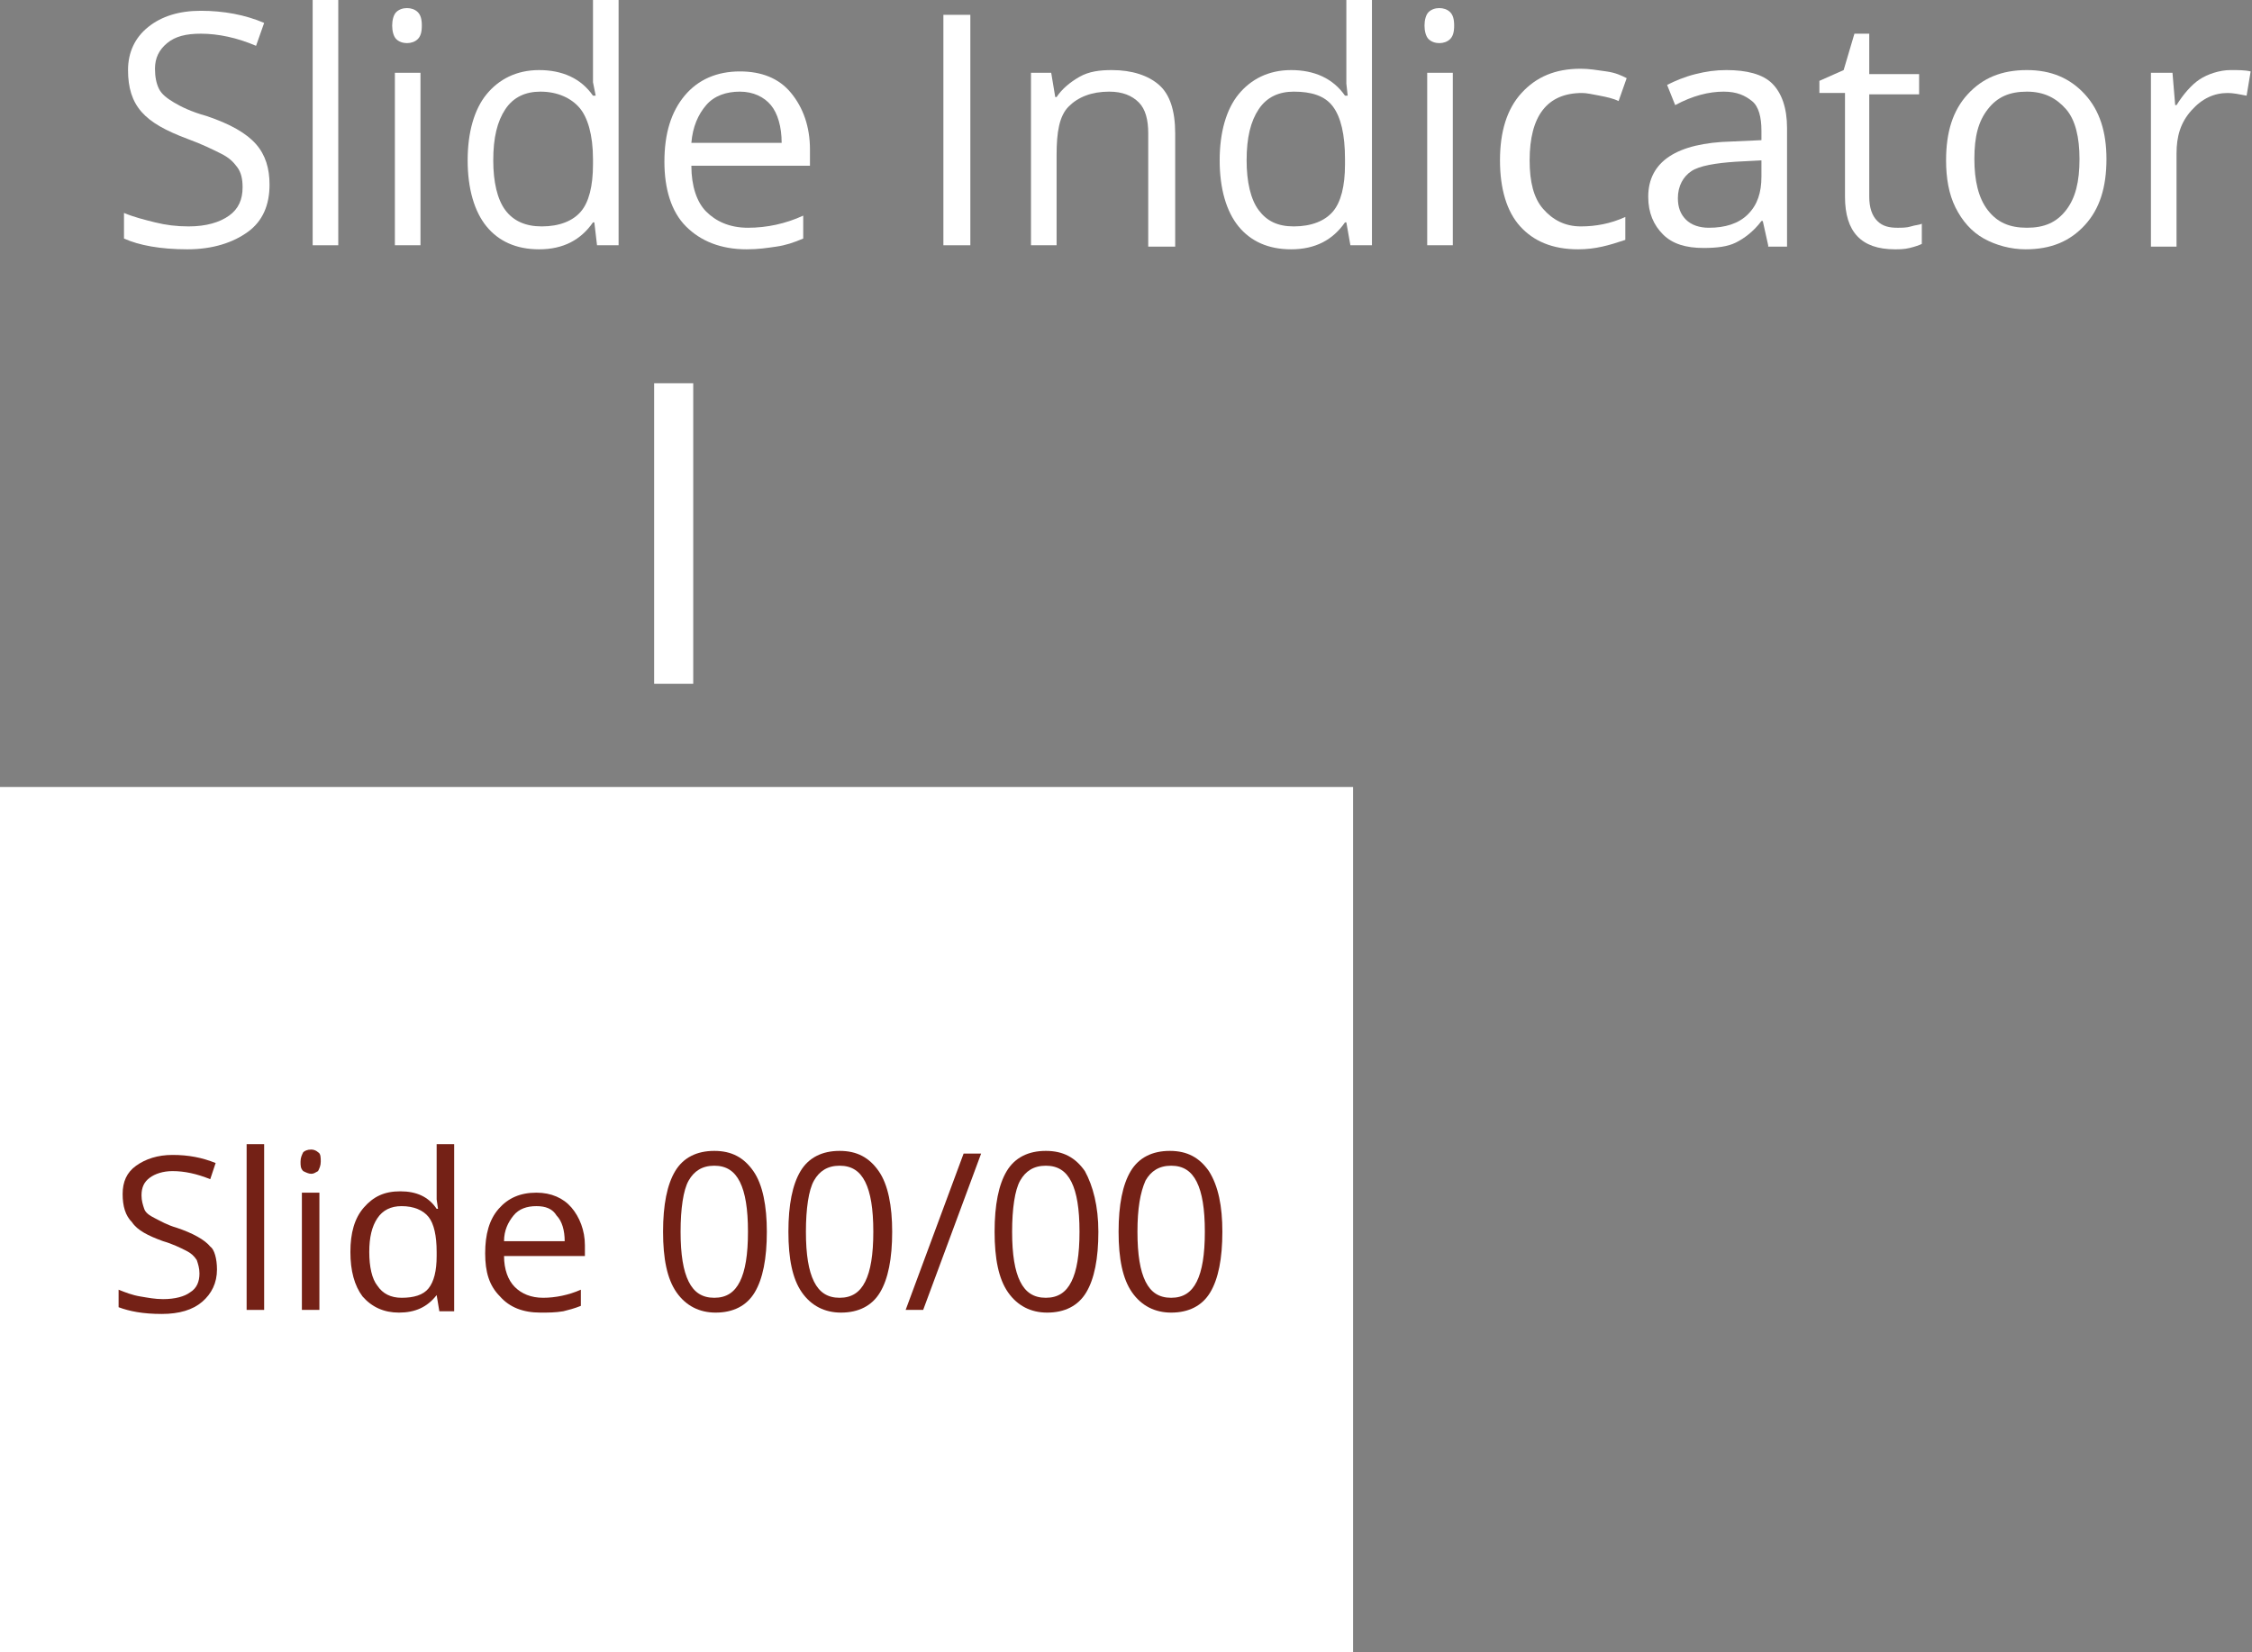 <?xml version="1.0" encoding="utf-8"?>
<!-- Generator: Adobe Illustrator 21.1.0, SVG Export Plug-In . SVG Version: 6.00 Build 0)  -->
<svg version="1.1" id="Layer_1" xmlns="http://www.w3.org/2000/svg" xmlns:xlink="http://www.w3.org/1999/xlink" x="0px" y="0px"
	 viewBox="0 0 167.1 122.6" style="enable-background:new 0 0 167.1 122.6;" xml:space="preserve">
<rect x="0" y="0" width="167.1" height="122.6" fill="#808080" stroke="none"/>
<style type="text/css">
	.st0{fill:#FFFFFF;}
	.st1{enable-background:new    ;}
	.st2{fill:#742116;}
</style>
<g>
	<g>
		<rect y="58.4" class="st0" width="100.4" height="64.2"/>
		<g class="st1">
			<path class="st2" d="M16.1,94.2c0,1-0.4,1.8-1.1,2.4c-0.7,0.6-1.7,0.9-3,0.9c-1.4,0-2.4-0.2-3.2-0.5v-1.3c0.5,0.2,1,0.4,1.6,0.5
				c0.6,0.1,1.1,0.2,1.7,0.2c0.9,0,1.6-0.2,2-0.5c0.5-0.3,0.7-0.8,0.7-1.4c0-0.4-0.1-0.7-0.2-1c-0.2-0.3-0.4-0.5-0.8-0.7
				c-0.4-0.2-1-0.5-1.7-0.7c-1.1-0.4-1.9-0.8-2.3-1.4c-0.5-0.5-0.7-1.2-0.7-2.1c0-0.9,0.3-1.6,1-2.1c0.7-0.5,1.6-0.8,2.7-0.8
				c1.2,0,2.2,0.2,3.2,0.6l-0.4,1.2c-1-0.4-1.9-0.6-2.8-0.6c-0.7,0-1.3,0.2-1.7,0.5c-0.4,0.3-0.6,0.7-0.6,1.3c0,0.4,0.1,0.7,0.2,1
				c0.1,0.3,0.4,0.5,0.8,0.7c0.4,0.2,0.9,0.5,1.6,0.7c1.2,0.4,2.1,0.9,2.5,1.4C15.9,92.7,16.1,93.4,16.1,94.2z"/>
			<path class="st2" d="M19.6,97.2h-1.3V84.9h1.3V97.2z"/>
			<path class="st2" d="M22.3,86.2c0-0.3,0.1-0.5,0.2-0.7c0.1-0.1,0.3-0.2,0.6-0.2c0.2,0,0.4,0.1,0.5,0.2c0.2,0.1,0.2,0.4,0.2,0.7
				c0,0.3-0.1,0.5-0.2,0.7c-0.2,0.1-0.3,0.2-0.5,0.2c-0.2,0-0.4-0.1-0.6-0.2C22.3,86.7,22.3,86.5,22.3,86.2z M23.7,97.2h-1.3v-8.7
				h1.3V97.2z"/>
			<path class="st2" d="M32.4,96.1L32.4,96.1c-0.7,0.9-1.6,1.3-2.8,1.3c-1.1,0-2-0.4-2.7-1.2c-0.6-0.8-0.9-1.9-0.9-3.3
				s0.3-2.5,1-3.3s1.5-1.2,2.7-1.2c1.2,0,2.1,0.4,2.7,1.3h0.1L32.4,89l0-0.6v-3.5h1.3v12.4h-1.1L32.4,96.1z M29.8,96.3
				c0.9,0,1.6-0.2,2-0.7c0.4-0.5,0.6-1.3,0.6-2.4v-0.3c0-1.2-0.2-2.1-0.6-2.6c-0.4-0.5-1.1-0.8-2-0.8c-0.8,0-1.4,0.3-1.8,0.9
				c-0.4,0.6-0.6,1.4-0.6,2.5c0,1.1,0.2,2,0.6,2.5C28.4,96,29,96.3,29.8,96.3z"/>
			<path class="st2" d="M40.1,97.4c-1.3,0-2.3-0.4-3-1.2C36.3,95.4,36,94.4,36,93c0-1.4,0.3-2.5,1-3.3s1.6-1.2,2.8-1.2
				c1.1,0,2,0.4,2.6,1.1c0.6,0.7,1,1.7,1,2.8v0.8h-6c0,1,0.3,1.8,0.8,2.3s1.2,0.8,2.1,0.8c0.9,0,1.9-0.2,2.8-0.6v1.2
				c-0.5,0.2-0.9,0.3-1.3,0.4C41.2,97.4,40.7,97.4,40.1,97.4z M39.8,89.5c-0.7,0-1.3,0.2-1.7,0.7s-0.7,1.1-0.7,1.9h4.5
				c0-0.8-0.2-1.5-0.6-1.9C41,89.7,40.5,89.5,39.8,89.5z"/>
			<path class="st2" d="M56.9,91.4c0,2-0.3,3.5-0.9,4.5c-0.6,1-1.6,1.5-2.9,1.5c-1.2,0-2.2-0.5-2.9-1.5c-0.7-1-1-2.5-1-4.5
				c0-2,0.3-3.5,0.9-4.5c0.6-1,1.6-1.5,2.9-1.5c1.3,0,2.2,0.5,2.9,1.5S56.9,89.5,56.9,91.4z M50.5,91.4c0,1.7,0.2,2.9,0.6,3.7
				s1,1.2,1.9,1.2c0.9,0,1.5-0.4,1.9-1.2c0.4-0.8,0.6-2,0.6-3.7c0-1.7-0.2-2.9-0.6-3.7c-0.4-0.8-1-1.2-1.9-1.2
				c-0.9,0-1.5,0.4-1.9,1.1S50.5,89.7,50.5,91.4z"/>
			<path class="st2" d="M66.2,91.4c0,2-0.3,3.5-0.9,4.5c-0.6,1-1.6,1.5-2.9,1.5c-1.2,0-2.2-0.5-2.9-1.5c-0.7-1-1-2.5-1-4.5
				c0-2,0.3-3.5,0.9-4.5c0.6-1,1.6-1.5,2.9-1.5c1.3,0,2.2,0.5,2.9,1.5S66.2,89.5,66.2,91.4z M59.8,91.4c0,1.7,0.2,2.9,0.6,3.7
				s1,1.2,1.9,1.2c0.9,0,1.5-0.4,1.9-1.2c0.4-0.8,0.6-2,0.6-3.7c0-1.7-0.2-2.9-0.6-3.7c-0.4-0.8-1-1.2-1.9-1.2
				c-0.9,0-1.5,0.4-1.9,1.1S59.8,89.7,59.8,91.4z"/>
			<path class="st2" d="M72.8,85.6l-4.3,11.6h-1.3l4.3-11.6H72.8z"/>
			<path class="st2" d="M81.5,91.4c0,2-0.3,3.5-0.9,4.5c-0.6,1-1.6,1.5-2.9,1.5c-1.2,0-2.2-0.5-2.9-1.5c-0.7-1-1-2.5-1-4.5
				c0-2,0.3-3.5,0.9-4.5c0.6-1,1.6-1.5,2.9-1.5c1.3,0,2.2,0.5,2.9,1.5C81.1,88,81.5,89.5,81.5,91.4z M75.1,91.4
				c0,1.7,0.2,2.9,0.6,3.7s1,1.2,1.9,1.2c0.9,0,1.5-0.4,1.9-1.2c0.4-0.8,0.6-2,0.6-3.7c0-1.7-0.2-2.9-0.6-3.7
				c-0.4-0.8-1-1.2-1.9-1.2c-0.9,0-1.5,0.4-1.9,1.1S75.1,89.7,75.1,91.4z"/>
			<path class="st2" d="M90.7,91.4c0,2-0.3,3.5-0.9,4.5c-0.6,1-1.6,1.5-2.9,1.5c-1.2,0-2.2-0.5-2.9-1.5s-1-2.5-1-4.5
				c0-2,0.3-3.5,0.9-4.5c0.6-1,1.6-1.5,2.9-1.5c1.3,0,2.2,0.5,2.9,1.5C90.4,88,90.7,89.5,90.7,91.4z M84.4,91.4
				c0,1.7,0.2,2.9,0.6,3.7c0.4,0.8,1,1.2,1.9,1.2c0.9,0,1.5-0.4,1.9-1.2c0.4-0.8,0.6-2,0.6-3.7c0-1.7-0.2-2.9-0.6-3.7
				c-0.4-0.8-1-1.2-1.9-1.2c-0.9,0-1.5,0.4-1.9,1.1C84.6,88.5,84.4,89.7,84.4,91.4z"/>
		</g>
	</g>
	<g class="st1">
		<path class="st0" d="M20,13.7c0,1.5-0.5,2.7-1.6,3.5s-2.6,1.3-4.5,1.3c-2,0-3.6-0.3-4.7-0.8v-1.9c0.7,0.3,1.5,0.5,2.3,0.7
			s1.6,0.3,2.5,0.3c1.3,0,2.3-0.3,3-0.8s1-1.2,1-2.1c0-0.6-0.1-1.1-0.4-1.5s-0.6-0.7-1.2-1s-1.4-0.7-2.5-1.1c-1.6-0.6-2.7-1.2-3.4-2
			s-1-1.8-1-3.1c0-1.3,0.5-2.4,1.5-3.2s2.3-1.2,3.9-1.2c1.7,0,3.3,0.3,4.7,0.9l-0.6,1.7c-1.4-0.6-2.8-0.9-4.1-0.9
			c-1.1,0-1.9,0.2-2.5,0.7s-0.9,1.1-0.9,1.9c0,0.6,0.1,1.1,0.3,1.5s0.6,0.7,1.1,1s1.3,0.7,2.4,1c1.8,0.6,3,1.3,3.7,2.1
			S20,12.5,20,13.7z"/>
		<path class="st0" d="M25.1,18.2h-1.9V0h1.9V18.2z"/>
		<path class="st0" d="M29.1,1.9c0-0.4,0.1-0.8,0.3-1s0.5-0.3,0.8-0.3c0.3,0,0.6,0.1,0.8,0.3s0.3,0.5,0.3,1s-0.1,0.8-0.3,1
			s-0.5,0.3-0.8,0.3c-0.3,0-0.6-0.1-0.8-0.3S29.1,2.3,29.1,1.9z M31.2,18.2h-1.9V5.4h1.9V18.2z"/>
		<path class="st0" d="M44.1,16.5H44c-0.9,1.3-2.2,2-4,2c-1.7,0-3-0.6-3.9-1.7s-1.4-2.8-1.4-4.9s0.5-3.8,1.4-4.9s2.2-1.8,3.9-1.8
			c1.7,0,3.1,0.6,4,1.9h0.2L44,6.1l0-0.9V0h1.9v18.2h-1.6L44.1,16.5z M40.2,16.8c1.3,0,2.3-0.4,2.9-1.1s0.9-1.9,0.9-3.5v-0.4
			C44,10,43.6,8.7,43,8s-1.6-1.2-2.9-1.2c-1.1,0-2,0.4-2.6,1.3s-0.9,2.1-0.9,3.8c0,1.6,0.3,2.9,0.9,3.7S39,16.8,40.2,16.8z"/>
		<path class="st0" d="M55.4,18.5c-1.9,0-3.4-0.6-4.5-1.7s-1.6-2.8-1.6-4.8c0-2.1,0.5-3.7,1.5-4.9s2.4-1.8,4.1-1.8
			c1.6,0,2.9,0.5,3.8,1.6s1.4,2.5,1.4,4.2v1.2h-8.8c0,1.5,0.4,2.7,1.1,3.4s1.7,1.2,3.1,1.2c1.4,0,2.8-0.3,4.1-0.9v1.7
			c-0.7,0.3-1.3,0.5-2,0.6S56.3,18.5,55.4,18.5z M54.9,6.8c-1,0-1.9,0.3-2.5,1s-1,1.6-1.1,2.8h6.7c0-1.2-0.3-2.2-0.8-2.8
			S55.9,6.8,54.9,6.8z"/>
		<path class="st0" d="M70,18.2V1.1h2v17.1H70z"/>
		<path class="st0" d="M85.2,18.2V9.9c0-1-0.2-1.8-0.7-2.3s-1.2-0.8-2.2-0.8c-1.3,0-2.3,0.4-3,1.1s-0.9,1.9-0.9,3.6v6.7h-1.9V5.4H78
			l0.3,1.8h0.1c0.4-0.6,1-1.1,1.7-1.5s1.5-0.5,2.4-0.5c1.5,0,2.7,0.4,3.5,1.1s1.2,1.9,1.2,3.6v8.4H85.2z"/>
		<path class="st0" d="M99.9,16.5h-0.1c-0.9,1.3-2.2,2-4,2c-1.7,0-3-0.6-3.9-1.7s-1.4-2.8-1.4-4.9s0.5-3.8,1.4-4.9s2.2-1.8,3.9-1.8
			c1.7,0,3.1,0.6,4,1.9h0.2l-0.1-0.9l0-0.9V0h1.9v18.2h-1.6L99.9,16.5z M96,16.8c1.3,0,2.3-0.4,2.9-1.1s0.9-1.9,0.9-3.5v-0.4
			c0-1.8-0.3-3.1-0.9-3.9S97.3,6.8,96,6.8c-1.1,0-2,0.4-2.6,1.3s-0.9,2.1-0.9,3.8c0,1.6,0.3,2.9,0.9,3.7S94.8,16.8,96,16.8z"/>
		<path class="st0" d="M105.7,1.9c0-0.4,0.1-0.8,0.3-1s0.5-0.3,0.8-0.3c0.3,0,0.6,0.1,0.8,0.3s0.3,0.5,0.3,1s-0.1,0.8-0.3,1
			s-0.5,0.3-0.8,0.3c-0.3,0-0.6-0.1-0.8-0.3S105.7,2.3,105.7,1.9z M107.8,18.2h-1.9V5.4h1.9V18.2z"/>
		<path class="st0" d="M117.1,18.5c-1.9,0-3.3-0.6-4.3-1.7s-1.5-2.8-1.5-4.9c0-2.1,0.5-3.8,1.6-5s2.5-1.8,4.4-1.8
			c0.6,0,1.2,0.1,1.9,0.2s1.1,0.3,1.5,0.5l-0.6,1.7c-0.4-0.2-0.9-0.3-1.4-0.4s-1-0.2-1.3-0.2c-2.6,0-3.9,1.7-3.9,5
			c0,1.6,0.3,2.8,1,3.6s1.6,1.3,2.8,1.3c1.1,0,2.2-0.2,3.3-0.7v1.7C119.4,18.2,118.4,18.5,117.1,18.5z"/>
		<path class="st0" d="M131.2,18.2l-0.4-1.8h-0.1c-0.6,0.8-1.3,1.3-1.9,1.6s-1.4,0.4-2.4,0.4c-1.3,0-2.3-0.3-3-1s-1.1-1.6-1.1-2.8
			c0-2.6,2.1-4,6.2-4.1l2.2-0.1V9.7c0-1-0.2-1.8-0.7-2.2s-1.1-0.7-2.1-0.7c-1.1,0-2.3,0.3-3.6,1l-0.6-1.5c0.6-0.3,1.3-0.6,2.1-0.8
			s1.5-0.3,2.3-0.3c1.5,0,2.7,0.3,3.4,1s1.1,1.8,1.1,3.3v8.8H131.2z M126.8,16.9c1.2,0,2.2-0.3,2.9-1s1-1.6,1-2.8v-1.2l-1.9,0.1
			c-1.5,0.1-2.7,0.3-3.3,0.7s-1,1.1-1,2c0,0.7,0.2,1.2,0.6,1.6S126.1,16.9,126.8,16.9z"/>
		<path class="st0" d="M140.8,16.9c0.3,0,0.7,0,1-0.1s0.6-0.1,0.8-0.2v1.5c-0.2,0.1-0.5,0.2-0.9,0.3s-0.8,0.1-1.1,0.1
			c-2.5,0-3.7-1.3-3.7-3.9V6.9H135V6l1.8-0.8l0.8-2.7h1.1v3h3.7v1.5h-3.7v7.6c0,0.8,0.2,1.4,0.6,1.8S140.2,16.9,140.8,16.9z"/>
		<path class="st0" d="M156.3,11.8c0,2.1-0.5,3.7-1.6,4.9s-2.5,1.8-4.4,1.8c-1.1,0-2.2-0.3-3.1-0.8s-1.6-1.3-2.1-2.3
			s-0.7-2.2-0.7-3.5c0-2.1,0.5-3.7,1.6-4.9s2.5-1.8,4.4-1.8c1.8,0,3.2,0.6,4.3,1.8S156.3,9.8,156.3,11.8z M146.5,11.8
			c0,1.6,0.3,2.9,1,3.8s1.6,1.3,2.9,1.3s2.2-0.4,2.9-1.3s1-2.1,1-3.8c0-1.6-0.3-2.9-1-3.7s-1.6-1.3-2.9-1.3c-1.3,0-2.2,0.4-2.9,1.3
			S146.5,10.1,146.5,11.8z"/>
		<path class="st0" d="M165.5,5.2c0.6,0,1.1,0,1.5,0.1l-0.3,1.8c-0.5-0.1-1-0.2-1.4-0.2c-1,0-1.9,0.4-2.7,1.3s-1.1,1.9-1.1,3.2v6.9
			h-1.9V5.4h1.6l0.2,2.4h0.1c0.5-0.8,1.1-1.5,1.7-1.9S164.7,5.2,165.5,5.2z"/>
	</g>
</g>
<rect x="38.9" y="38.2" transform="matrix(-1.836970e-16 1 -1 -1.836970e-16 89.638 -10.463)" class="st0" width="22.3" height="2.9"/>
</svg>
